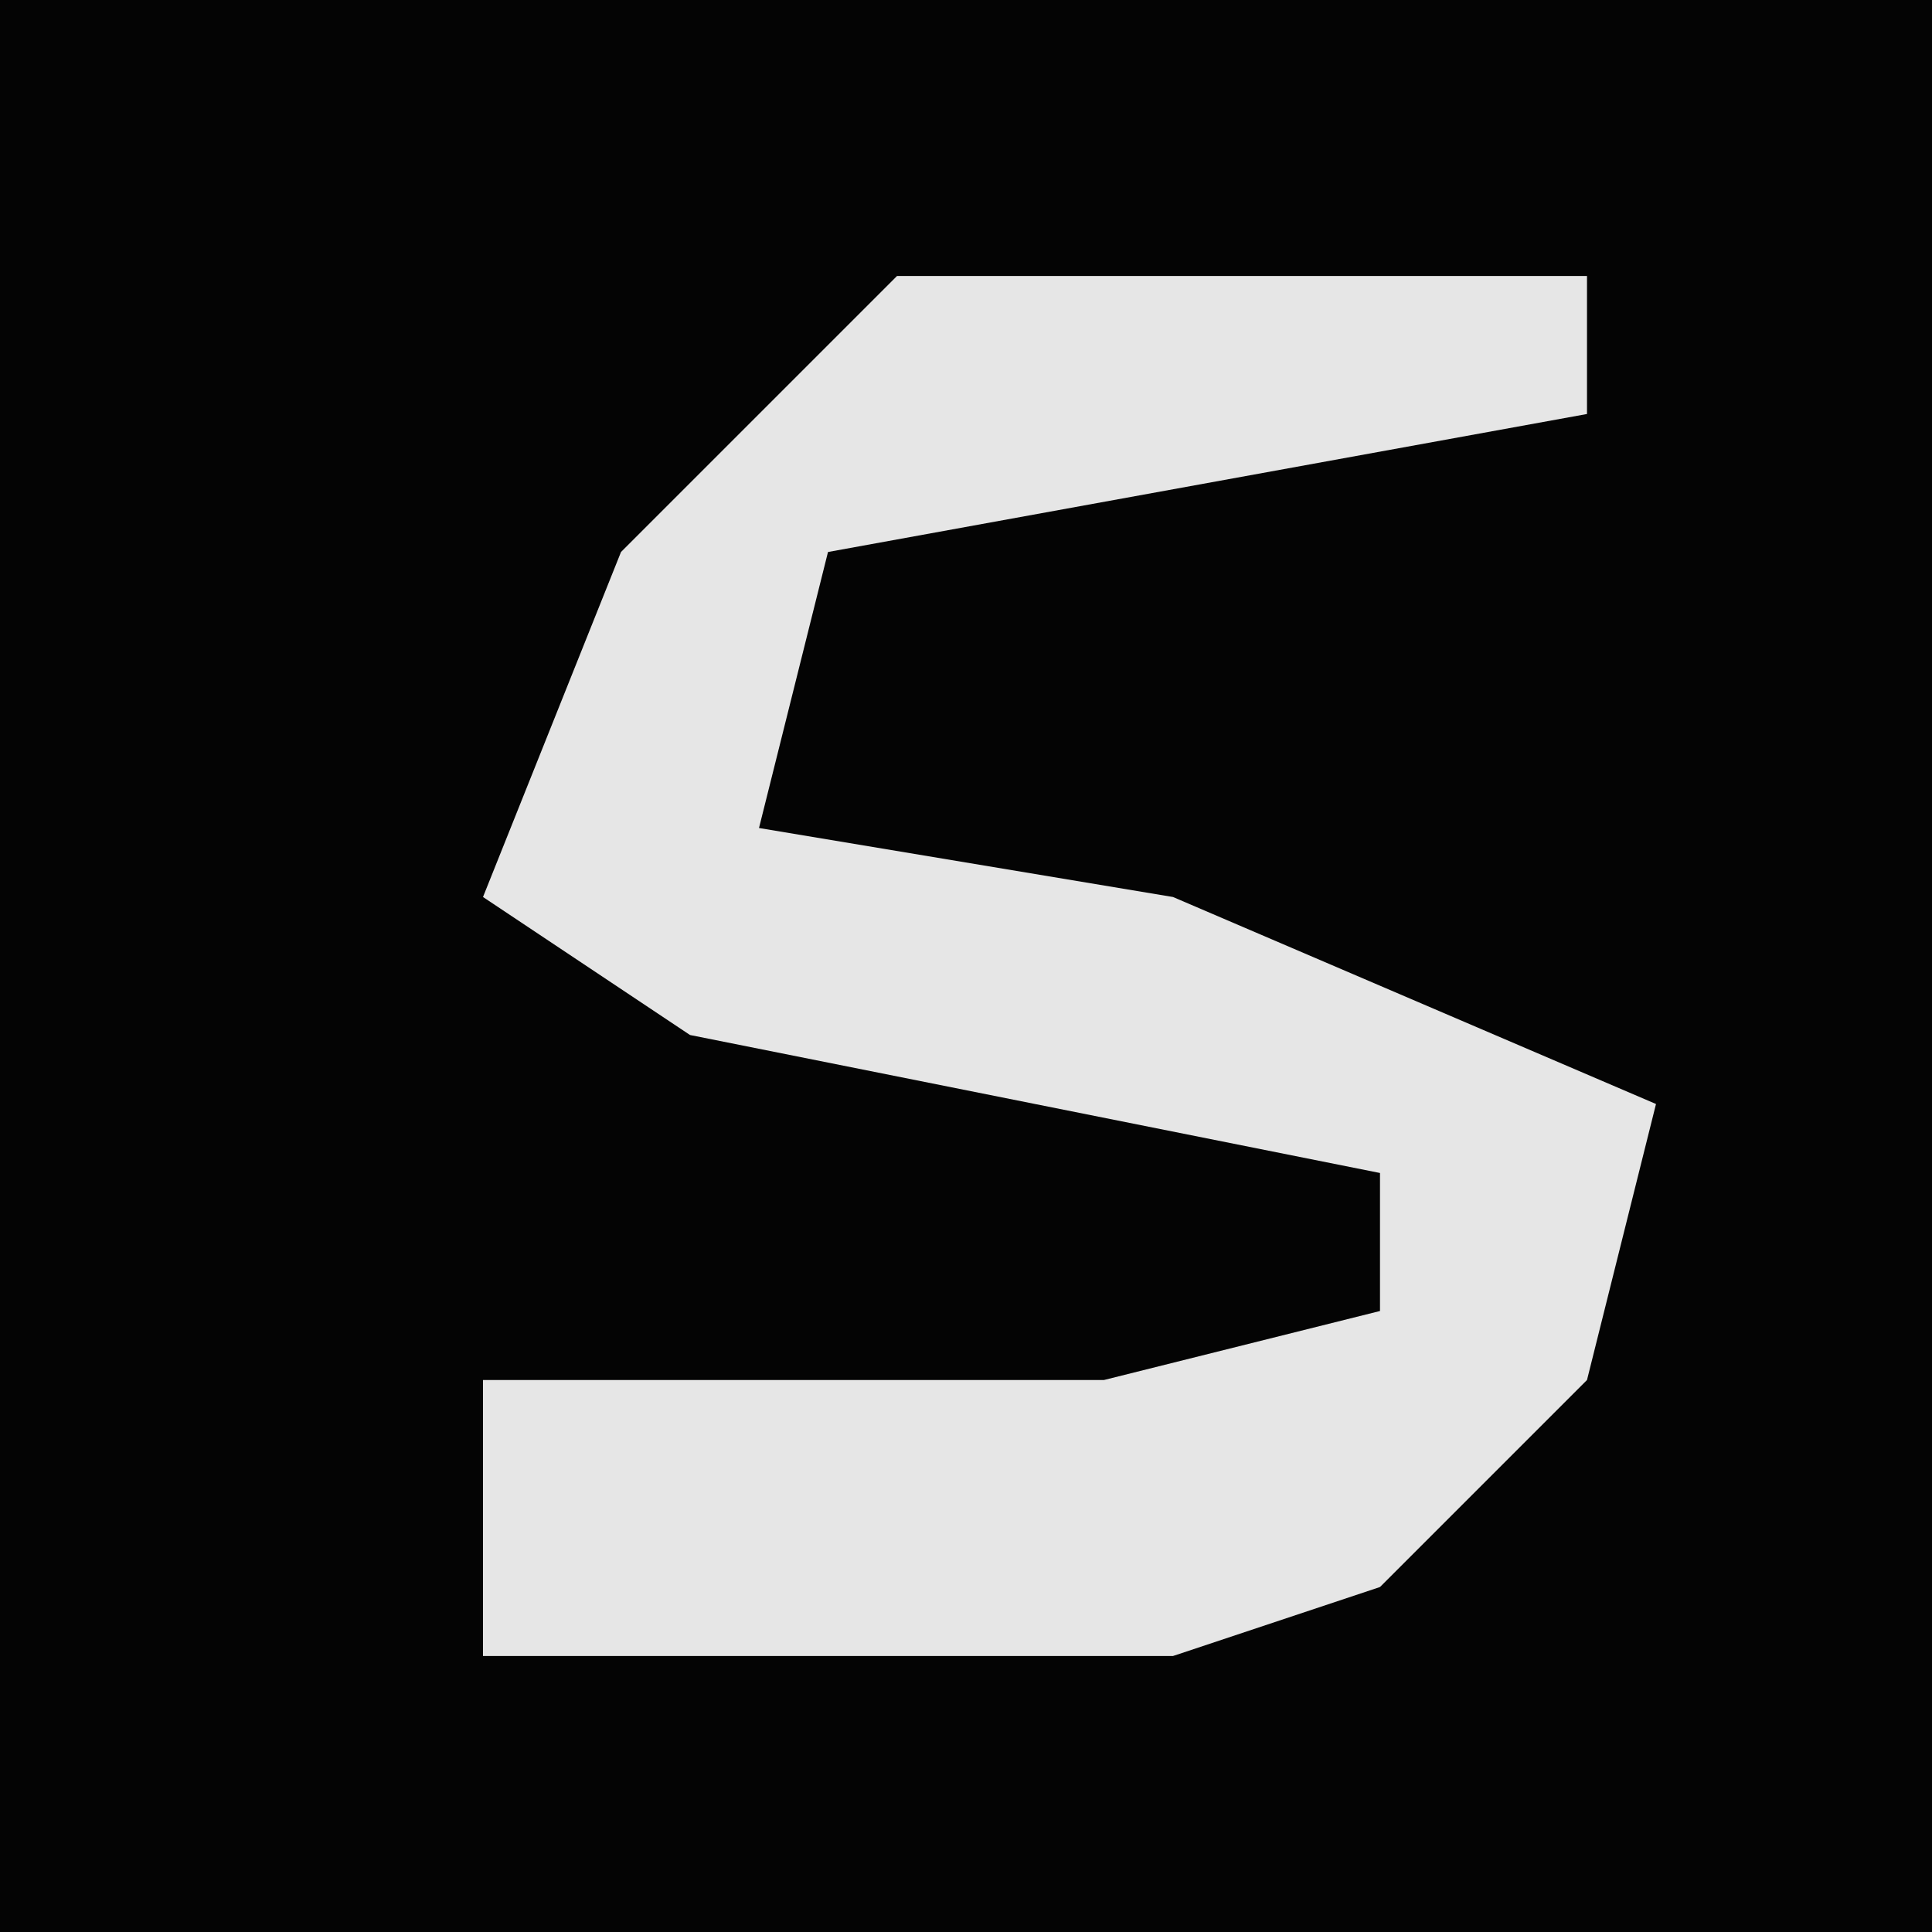 <?xml version="1.0" encoding="UTF-8"?>
<svg version="1.1" xmlns="http://www.w3.org/2000/svg" width="28" height="28">
<path d="M0,0 L28,0 L28,28 L0,28 Z " fill="#040404" transform="translate(0,0)"/>
<path d="M0,0 L10,0 L10,2 L-1,4 L-2,8 L4,9 L11,12 L10,16 L7,19 L4,20 L-6,20 L-6,16 L3,16 L7,15 L7,13 L-3,11 L-6,9 L-4,4 Z " fill="#E6E6E6" transform="translate(13,4)"/>
</svg>
